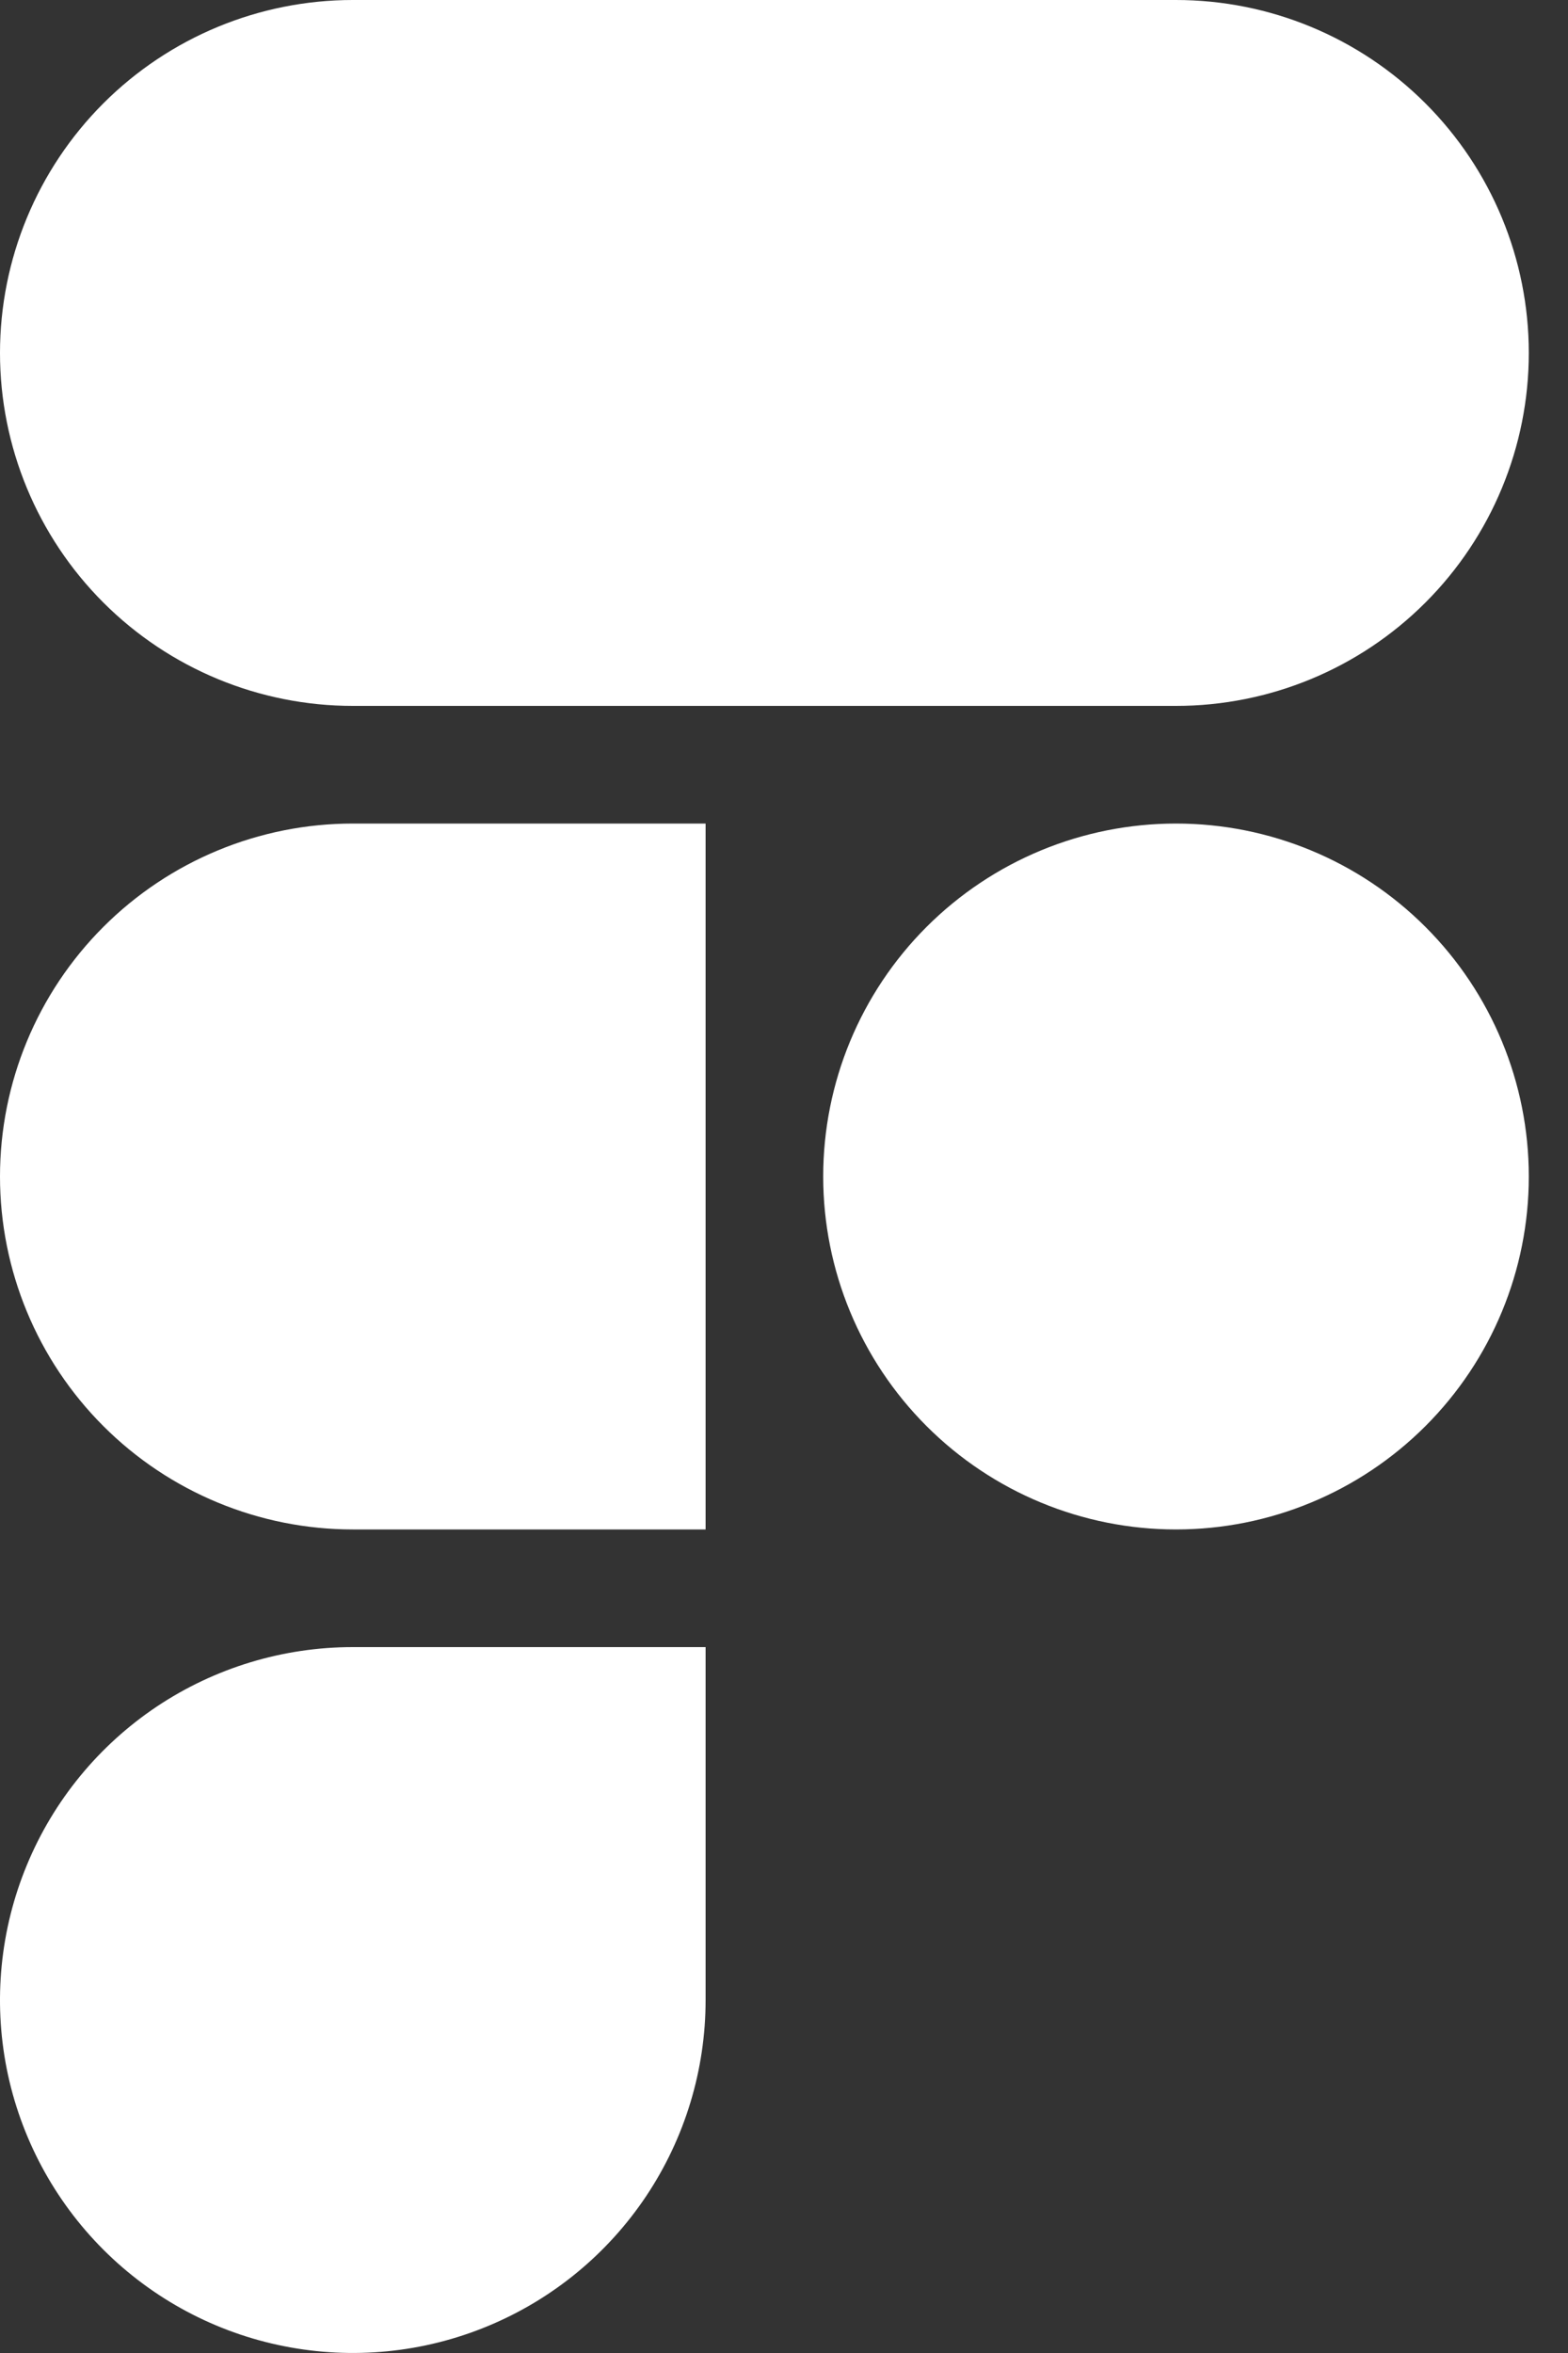 <svg width="20" height="30" viewBox="0 0 20 30" fill="none" xmlns="http://www.w3.org/2000/svg">
<rect x="0" y="0" width="20" height="30" fill="#333333" stroke="none"/>
<path d="M4.5 0C3.307 0 2.162 0.474 1.318 1.318C0.474 2.162 0 3.307 0 4.5C0 5.693 0.474 6.838 1.318 7.682C2.162 8.526 3.307 9 4.5 9H15C16.194 9 17.338 8.526 18.182 7.682C19.026 6.838 19.5 5.693 19.5 4.5C19.5 3.307 19.026 2.162 18.182 1.318C17.338 0.474 16.194 0 15 0H4.5Z" fill="white"/>
<path d="M15 10.5C13.806 10.5 12.662 10.974 11.818 11.818C10.974 12.662 10.5 13.806 10.5 15C10.5 16.194 10.974 17.338 11.818 18.182C12.662 19.026 13.806 19.5 15 19.5C16.194 19.5 17.338 19.026 18.182 18.182C19.026 17.338 19.5 16.194 19.5 15C19.5 13.806 19.026 12.662 18.182 11.818C17.338 10.974 16.194 10.5 15 10.5V10.5Z" fill="white"/>
<path d="M0 15C0 13.806 0.474 12.662 1.318 11.818C2.162 10.974 3.307 10.5 4.5 10.5H9V19.5H4.5C3.307 19.5 2.162 19.026 1.318 18.182C0.474 17.338 0 16.194 0 15Z" fill="white"/>
<path d="M4.5 21C3.61 21 2.74 21.264 2 21.758C1.26 22.253 0.683 22.956 0.343 23.778C0.002 24.6 -0.087 25.505 0.086 26.378C0.26 27.251 0.689 28.053 1.318 28.682C1.947 29.311 2.749 29.74 3.622 29.913C4.495 30.087 5.4 29.998 6.222 29.657C7.044 29.317 7.747 28.74 8.242 28C8.736 27.26 9 26.39 9 25.5V21H4.5Z" fill="white"/>
</svg>
